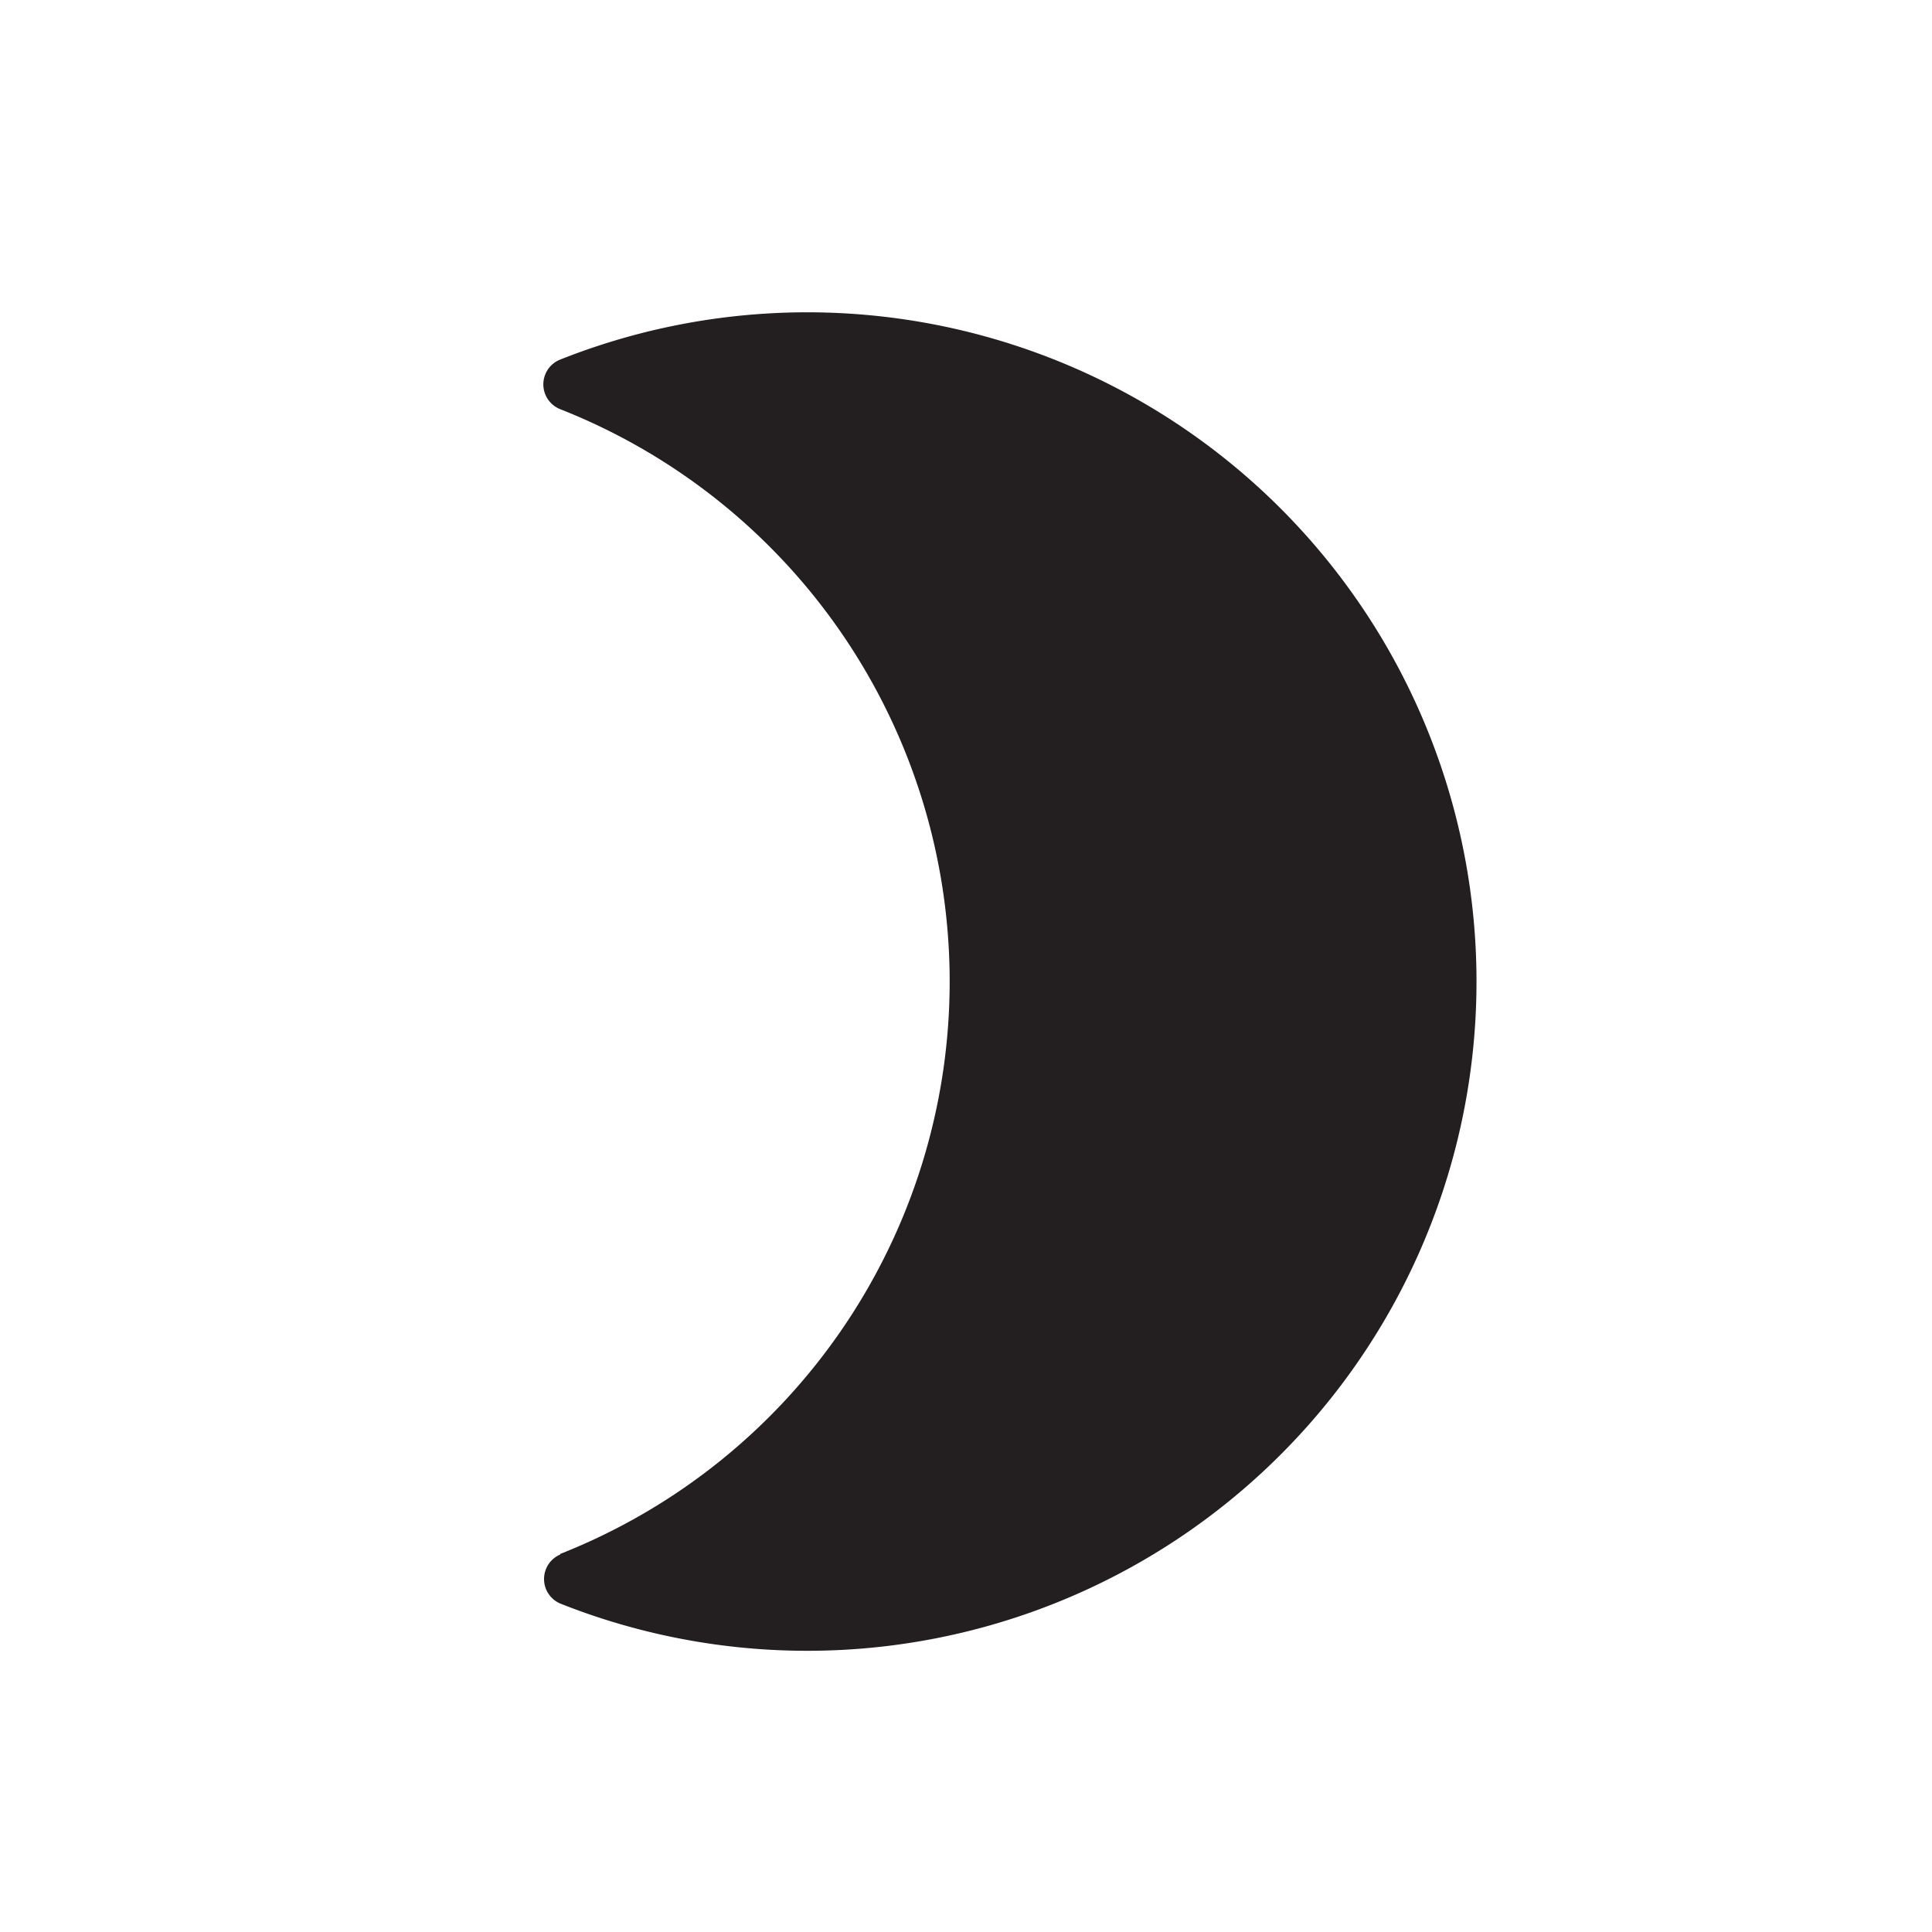 <svg id="Layer_1" data-name="Layer 1" xmlns="http://www.w3.org/2000/svg" viewBox="0 0 100 100"><defs><style>.cls-1{fill:#231f20;}</style></defs><title>icon_night</title><path class="cls-1" d="M29,80.46A1.38,1.38,0,0,0,29,83a34.64,34.64,0,1,0,0-64.39,1.38,1.38,0,0,0,0,2.57,31.85,31.85,0,0,1,0,59.25Z"/></svg>